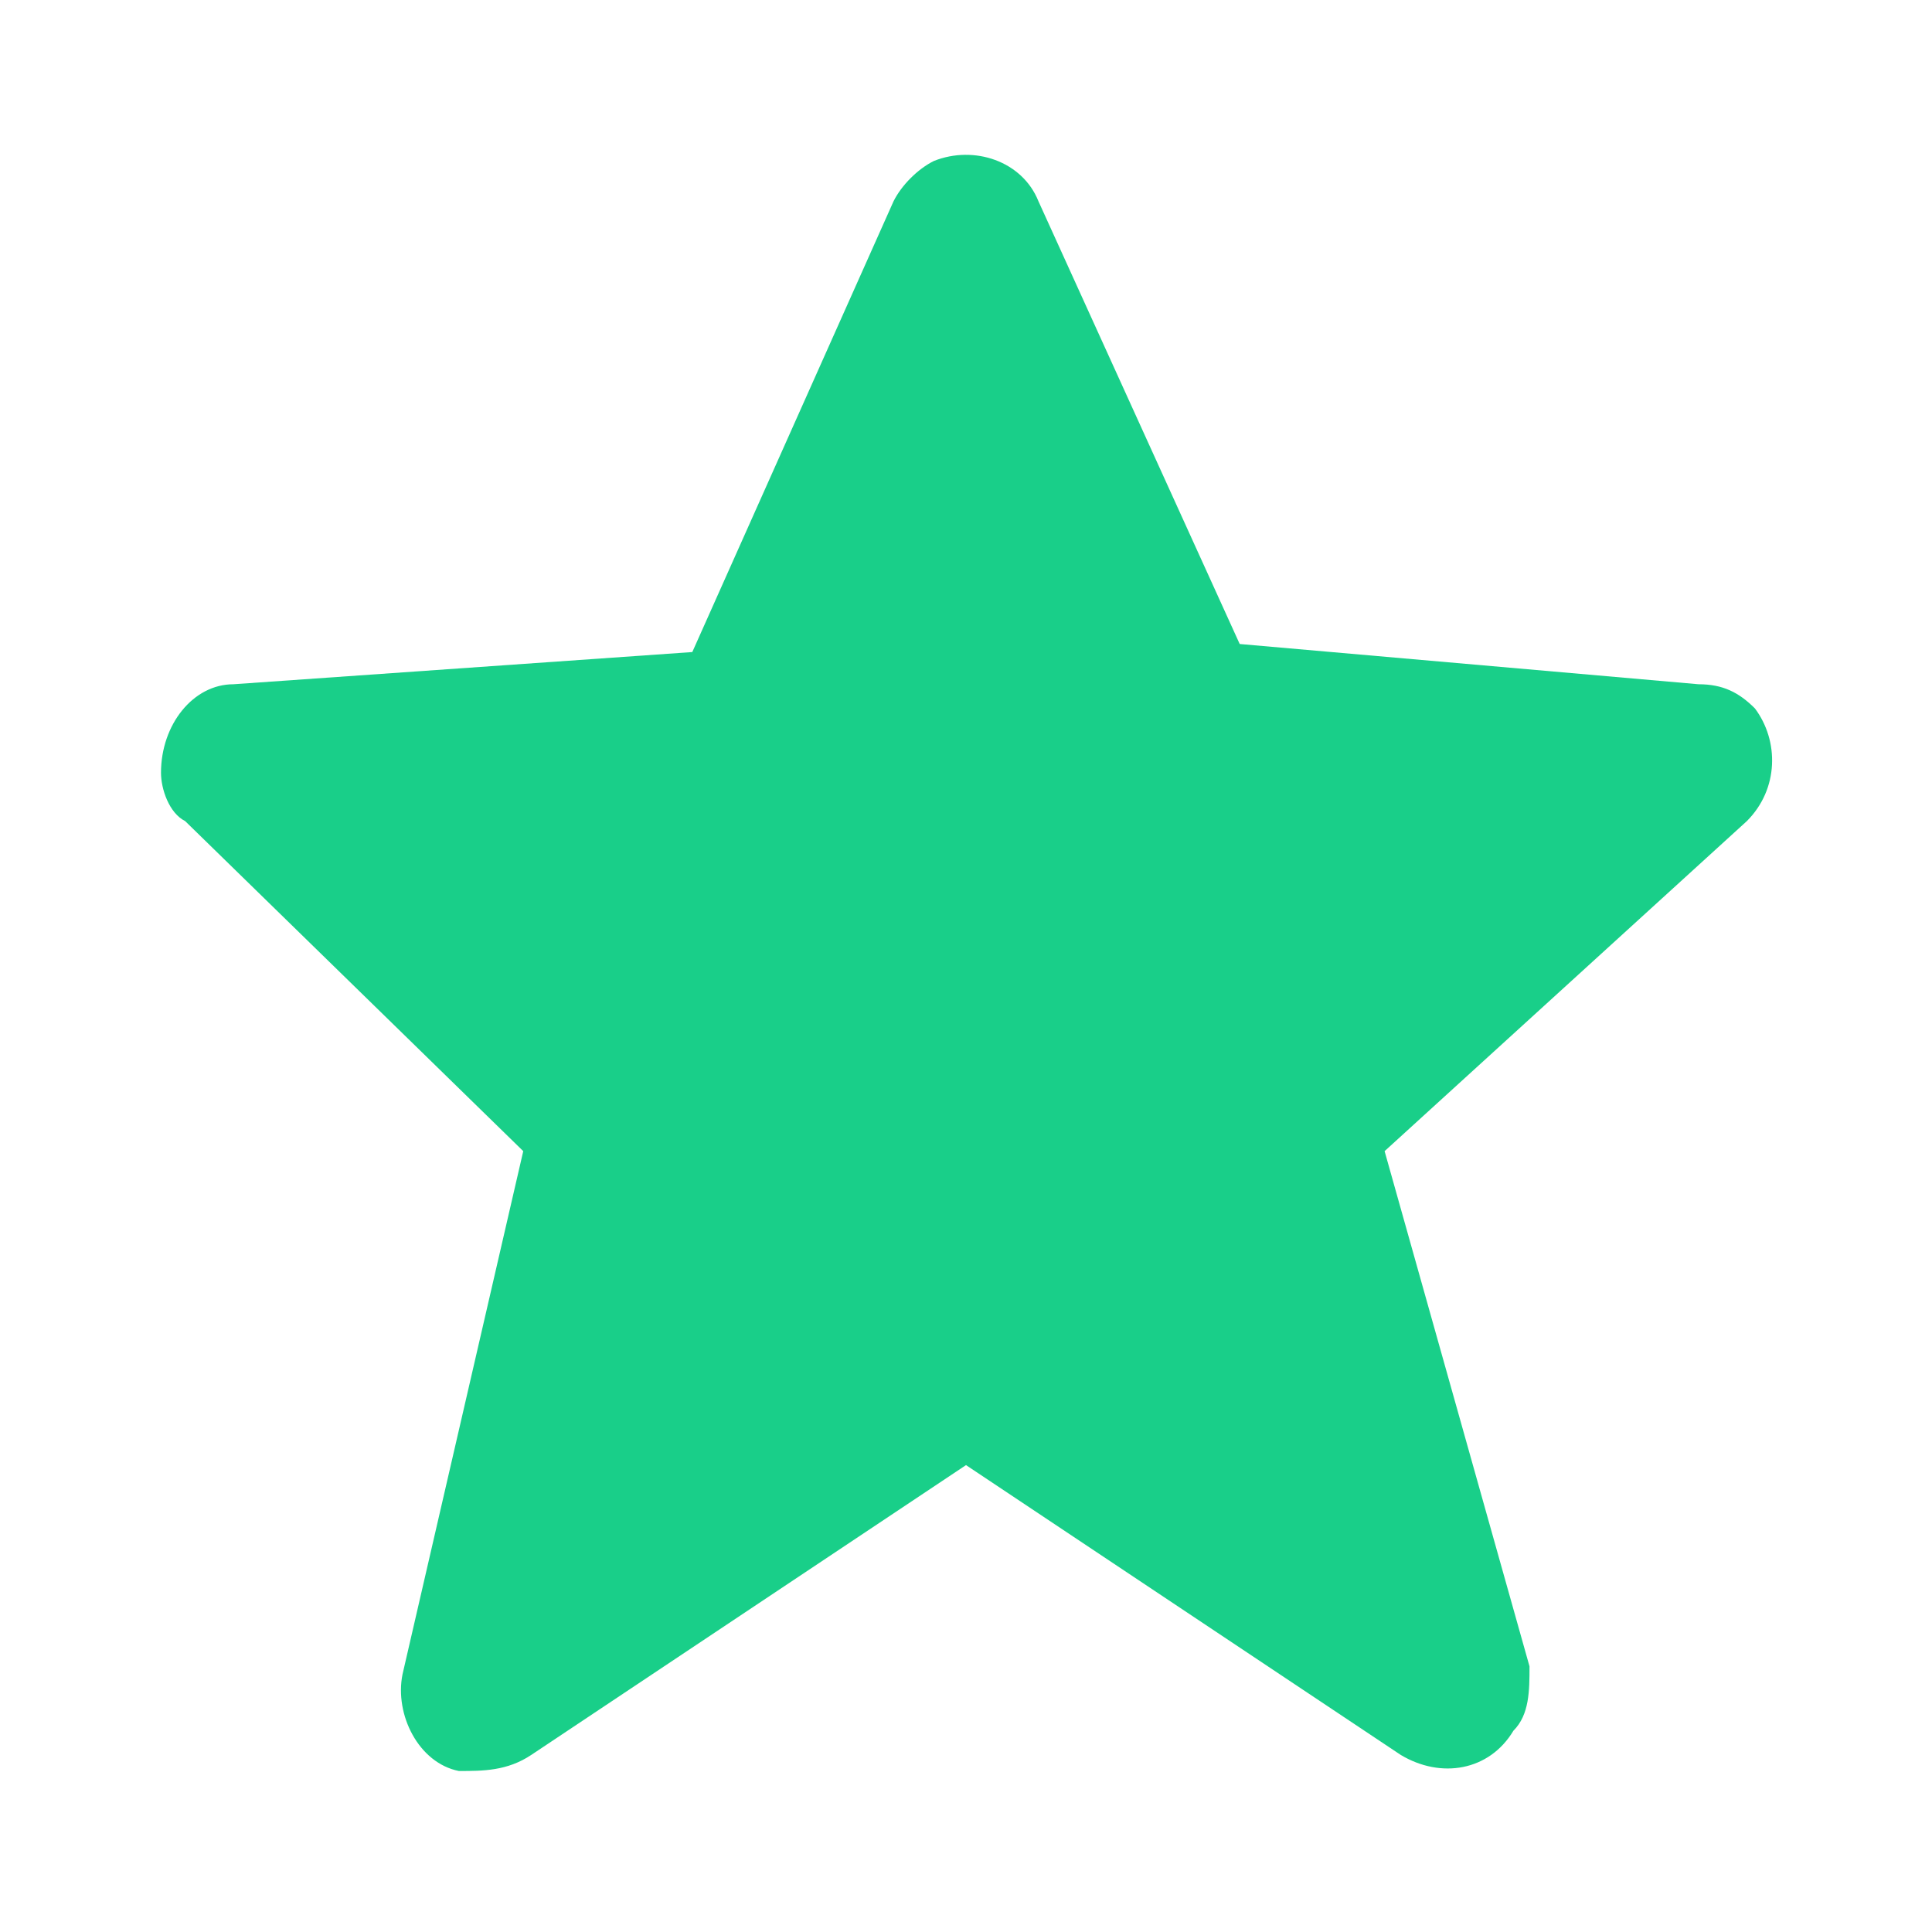 <?xml version="1.0" encoding="utf-8"?>
<!-- Generator: Adobe Illustrator 21.0.0, SVG Export Plug-In . SVG Version: 6.00 Build 0)  -->
<svg version="1.1" id="Calque_1" xmlns="http://www.w3.org/2000/svg" xmlns:xlink="http://www.w3.org/1999/xlink" x="0px" y="0px"
	 viewBox="0 0 24 24" style="enable-background:new 0 0 24 24;" xml:space="preserve">
<style type="text/css">
	.st0{fill:#19CF89;}
</style>
<title>bxs star</title>
<g>
	<path class="st0" d="M6.5,14.3L5,20.8c-0.1,0.5,0.2,1.1,0.7,1.2C6,22,6.3,22,6.6,21.8l5.4-3.6l5.4,3.6c0.5,0.3,1.1,0.2,1.4-0.3
		C19,21.3,19,21,19,20.7l-1.8-6.4l4.5-4.1c0.4-0.4,0.4-1,0.1-1.4c-0.2-0.2-0.4-0.3-0.7-0.3l-5.7-0.5l-2.5-5.5
		c-0.2-0.5-0.8-0.7-1.3-0.5c-0.2,0.1-0.4,0.3-0.5,0.5L8.6,8.1L2.9,8.5C2.4,8.5,2,9,2,9.6c0,0.2,0.1,0.5,0.3,0.6L6.5,14.3z"/>
</g>
</svg>
